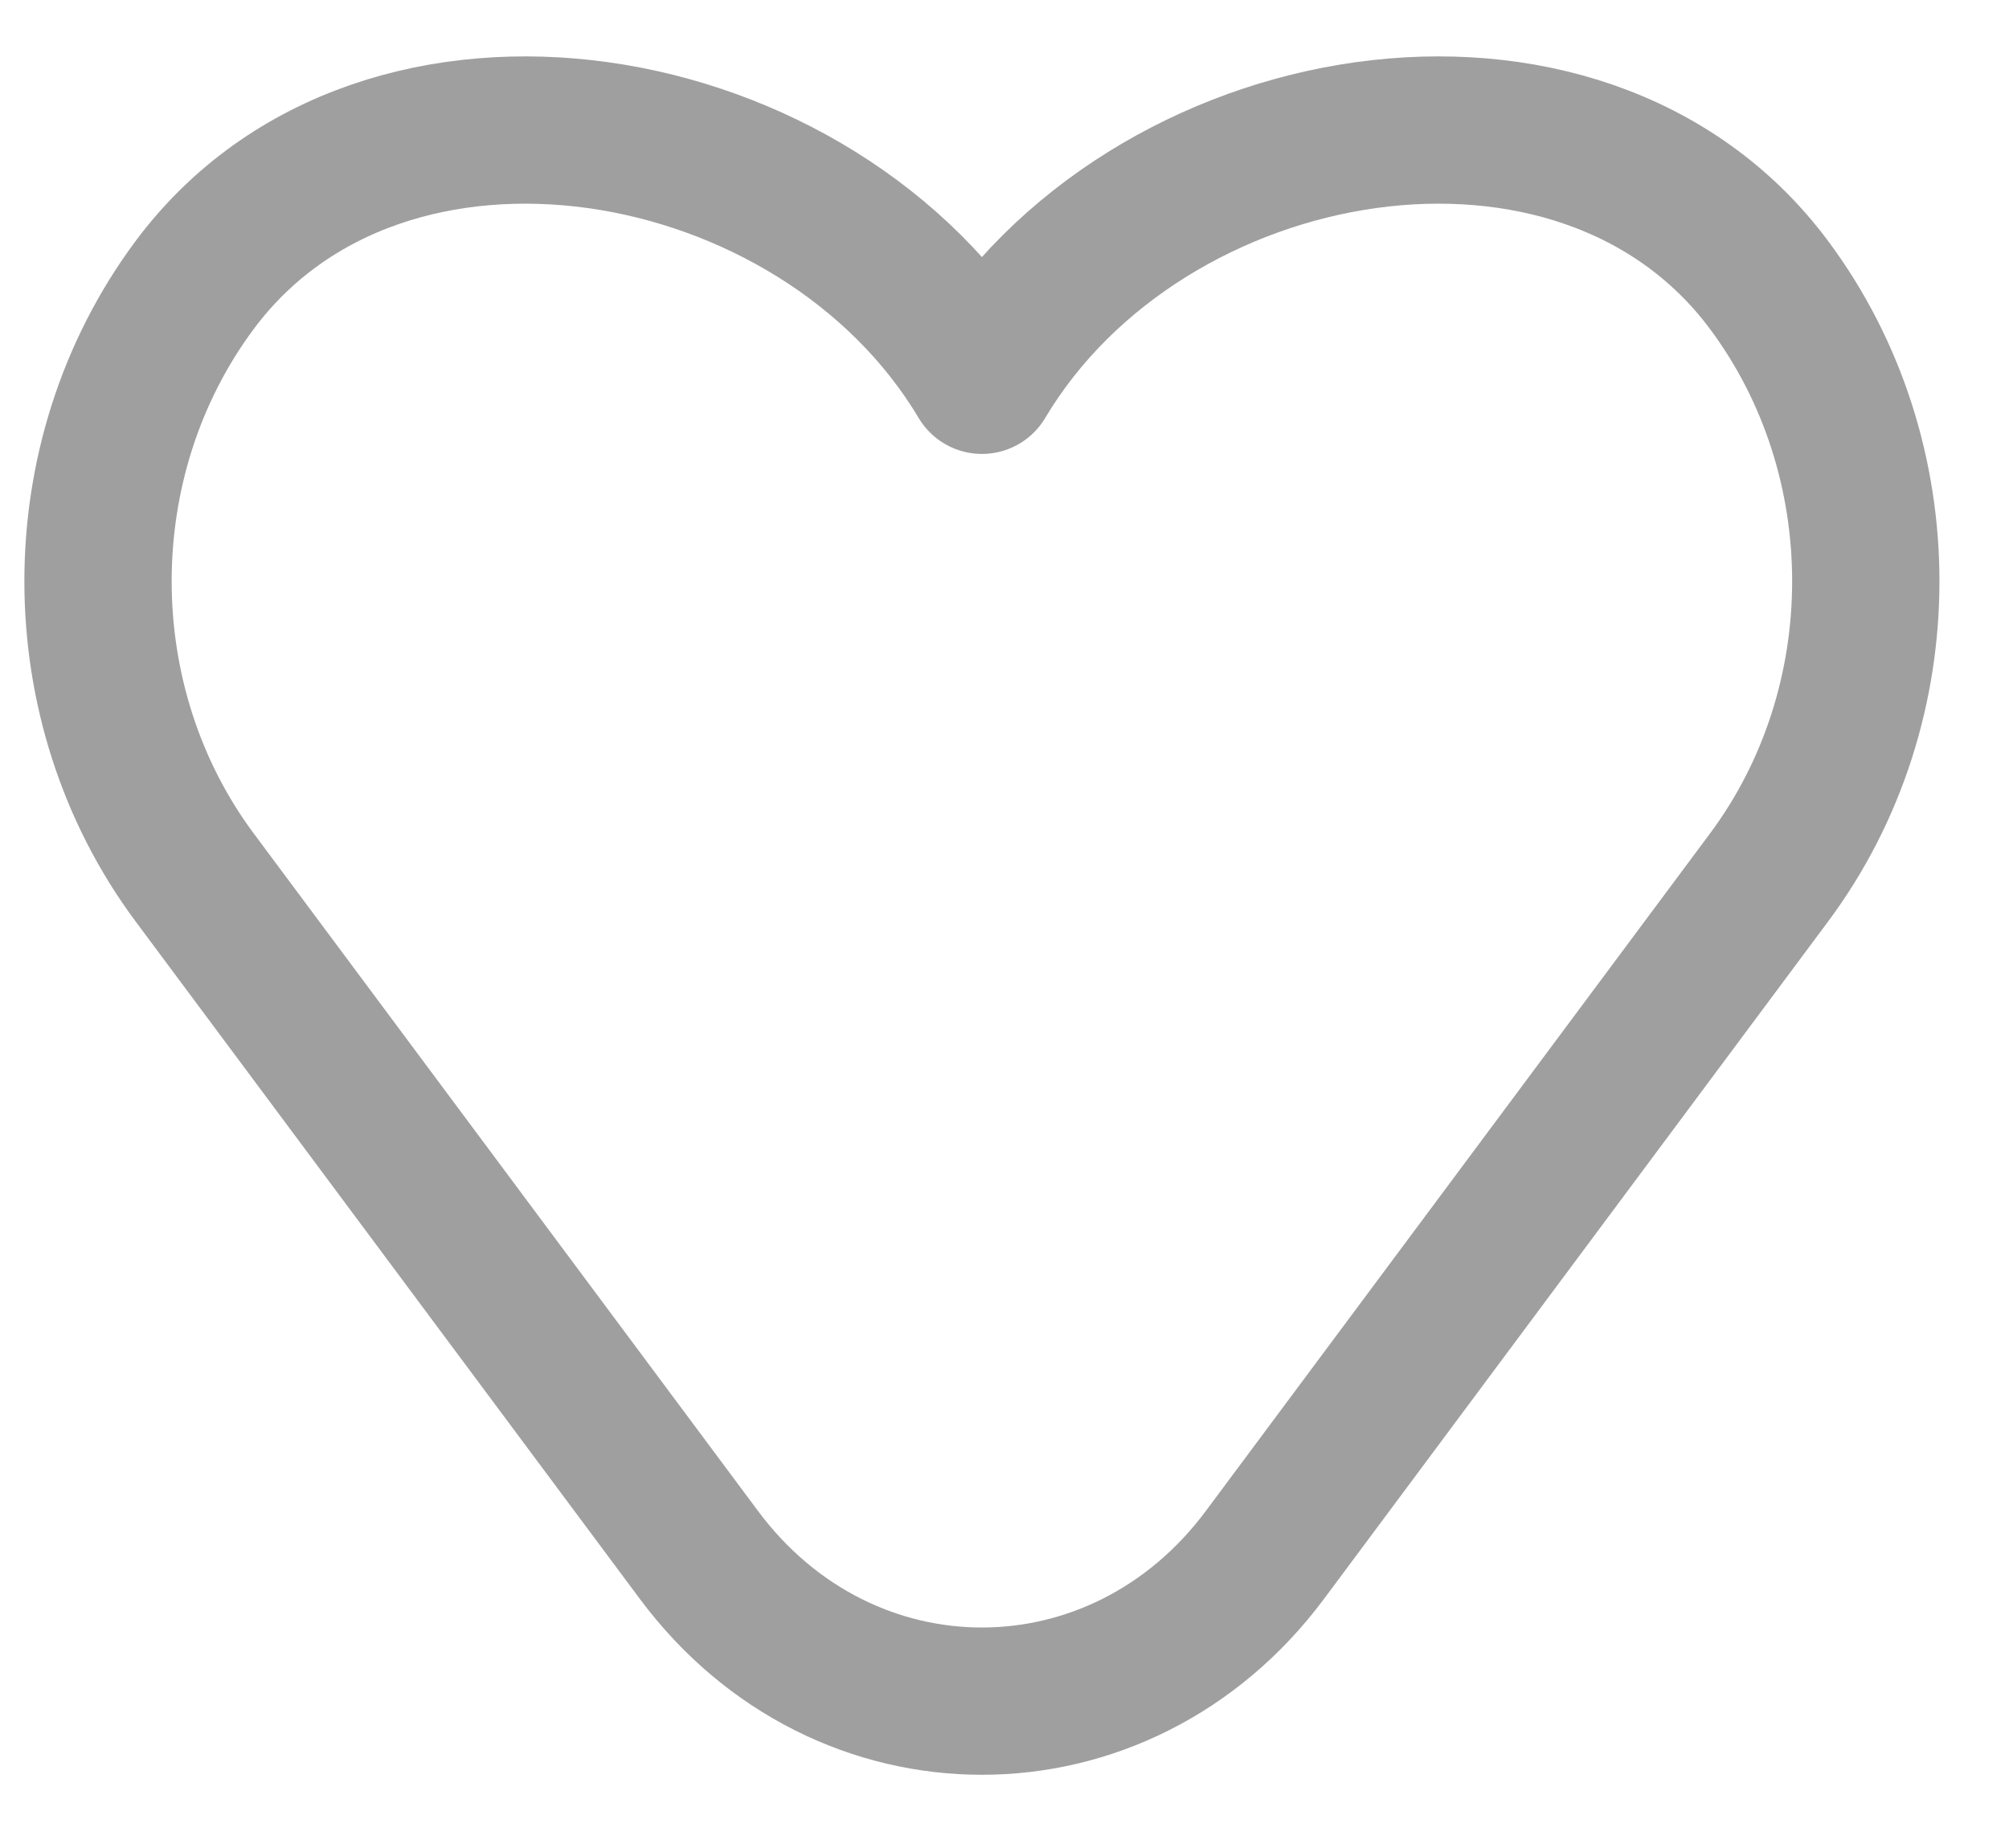 <svg width="25" height="23" viewBox="0 0 25 23" fill="none" xmlns="http://www.w3.org/2000/svg">
<path d="M2.422 10.92L8.697 19.352C10.502 21.779 13.935 21.779 15.741 19.352L22.015 10.92C23.619 8.765 23.619 5.703 22.015 3.548C19.668 0.394 14.244 1.331 12.219 4.733C10.194 1.331 4.769 0.394 2.422 3.548C0.819 5.703 0.819 8.765 2.422 10.92Z" stroke="#9F9F9F" stroke-width="1.833" stroke-linecap="round" stroke-linejoin="round"/>
</svg>
